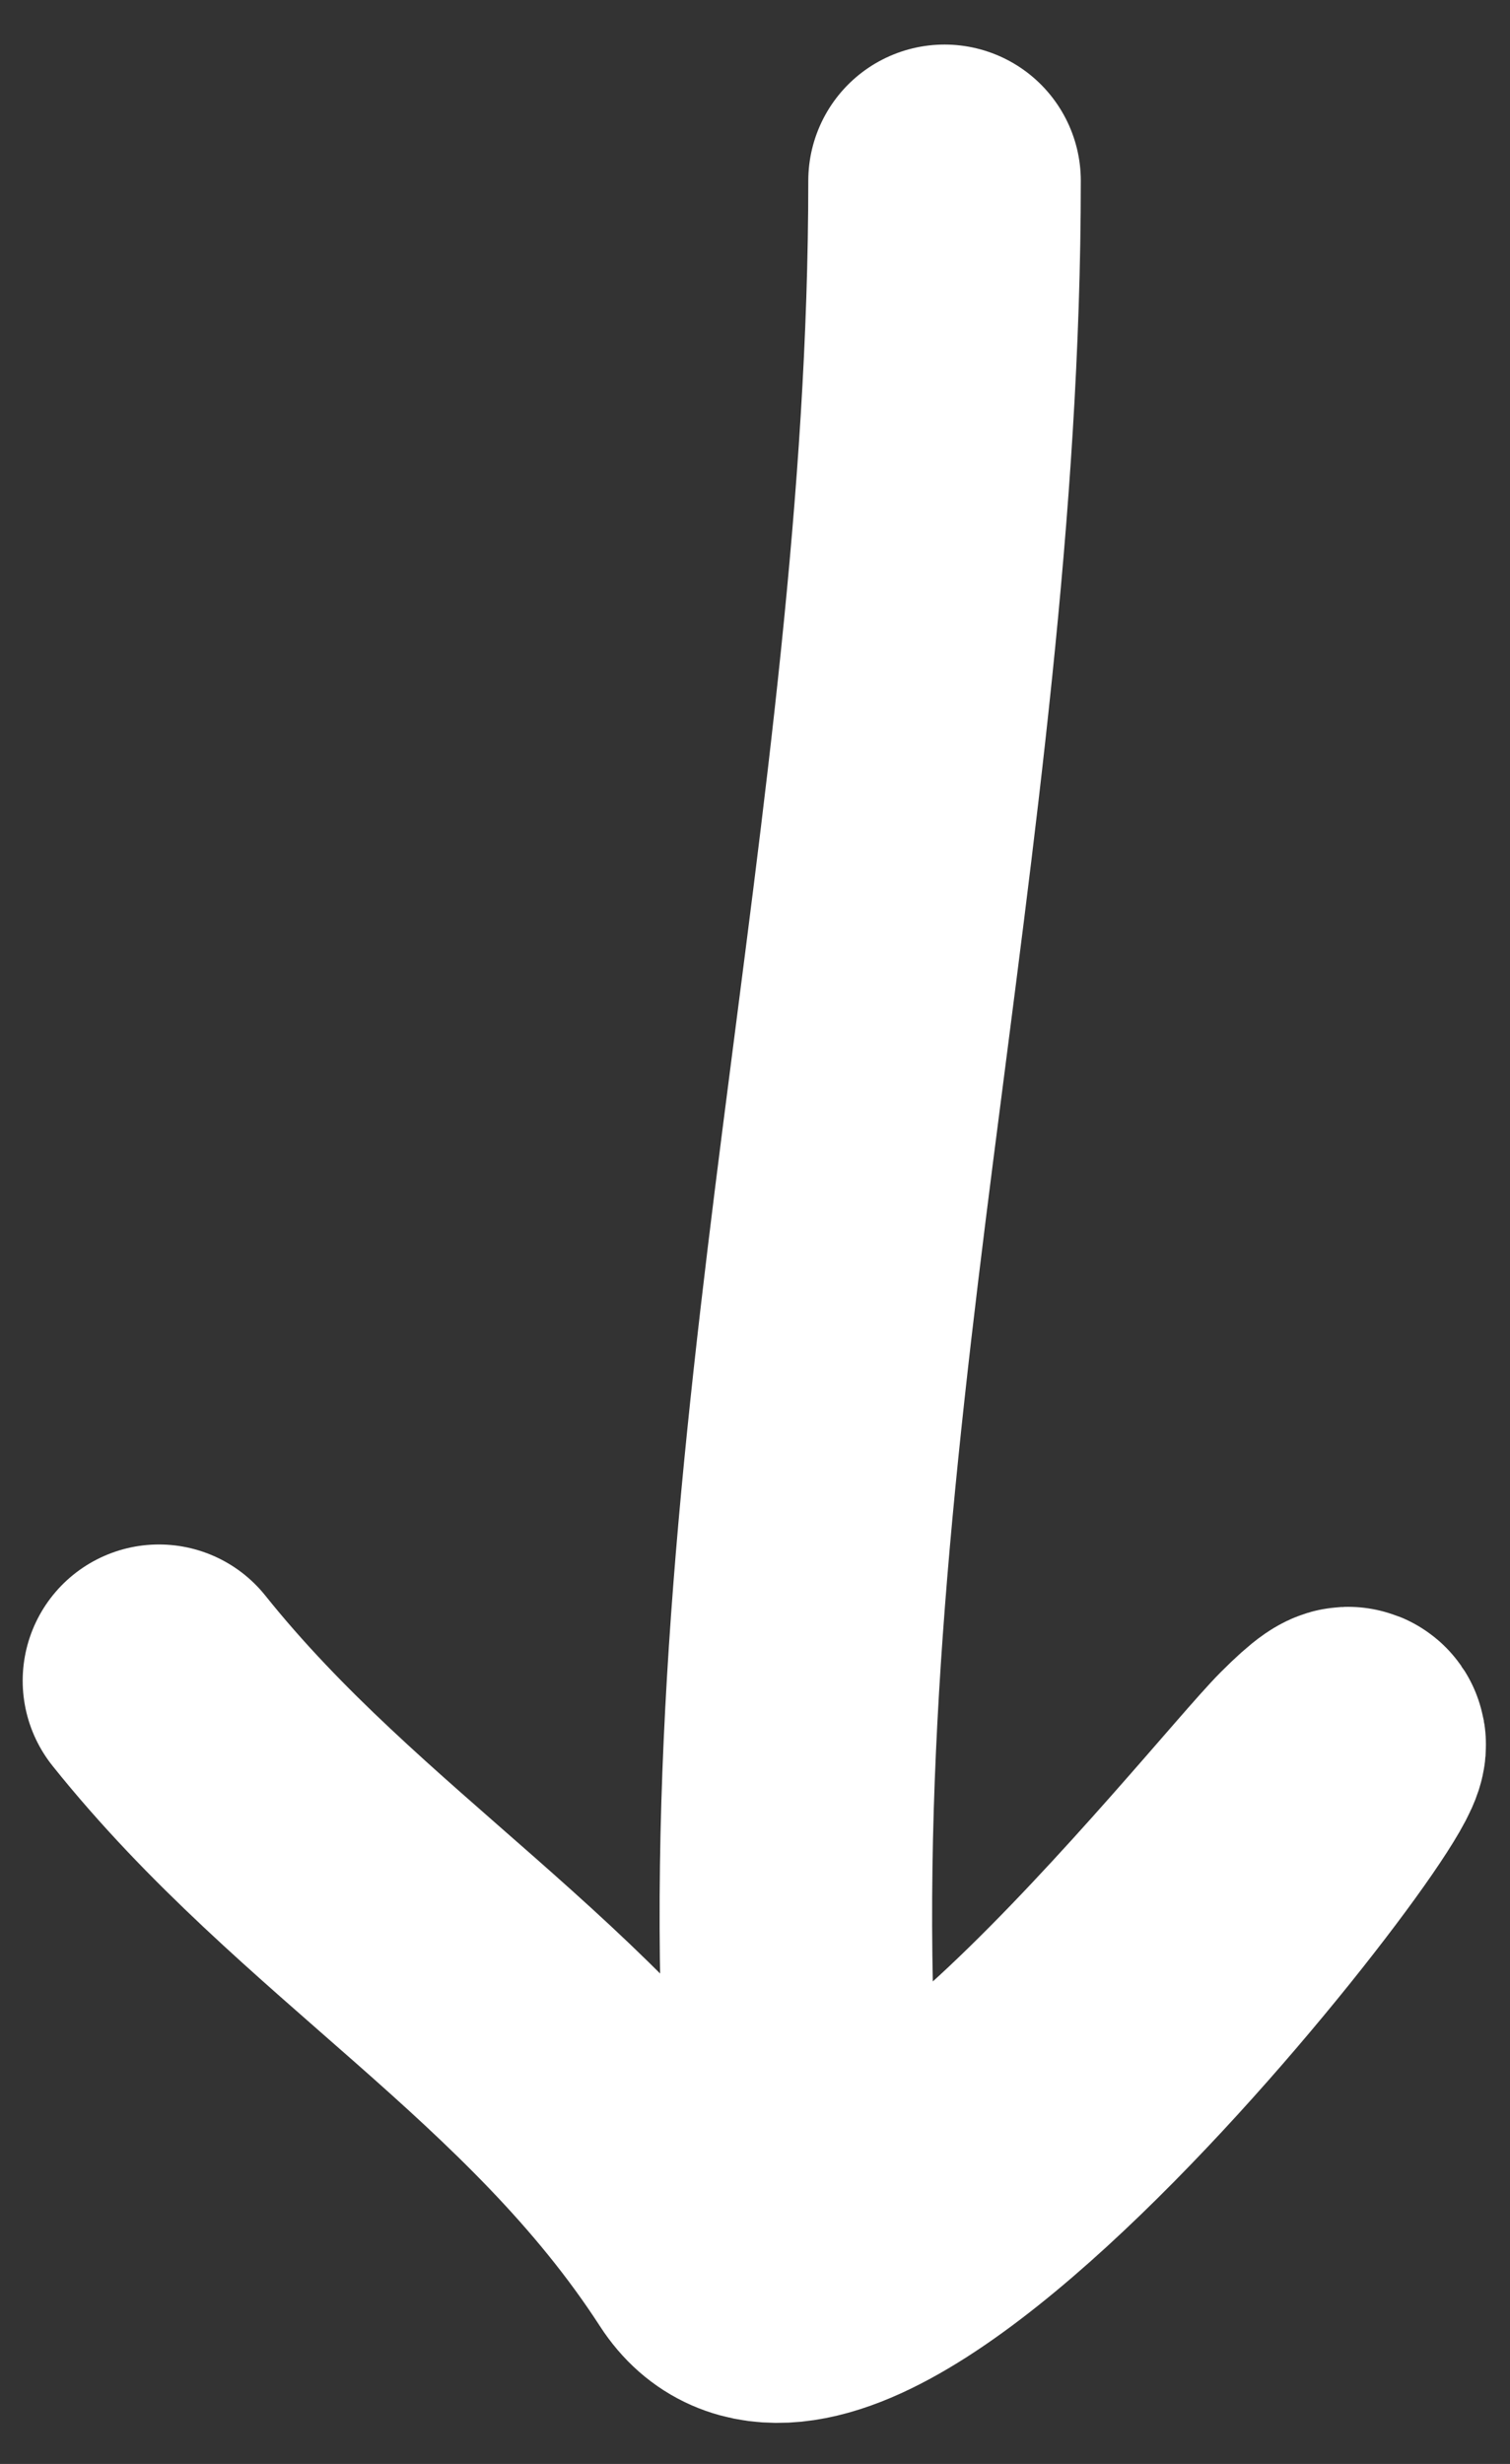 <svg width="19" height="31" viewBox="0 0 19 31" fill="none" xmlns="http://www.w3.org/2000/svg">
<rect x="0" y="0" width="19" height="31" fill="#333333" stroke="none"/>
<path id="Vector 1" d="M11.885 2.275C11.885 10.429 9.577 18.366 10.088 26.538C10.305 30.005 15.777 23.045 16.578 22.245C18.872 19.951 10.752 31.059 8.989 28.336C7.088 25.397 4.168 23.856 2 21.146" stroke="white" stroke-width="3.429" stroke-linecap="round"/>
</svg>
